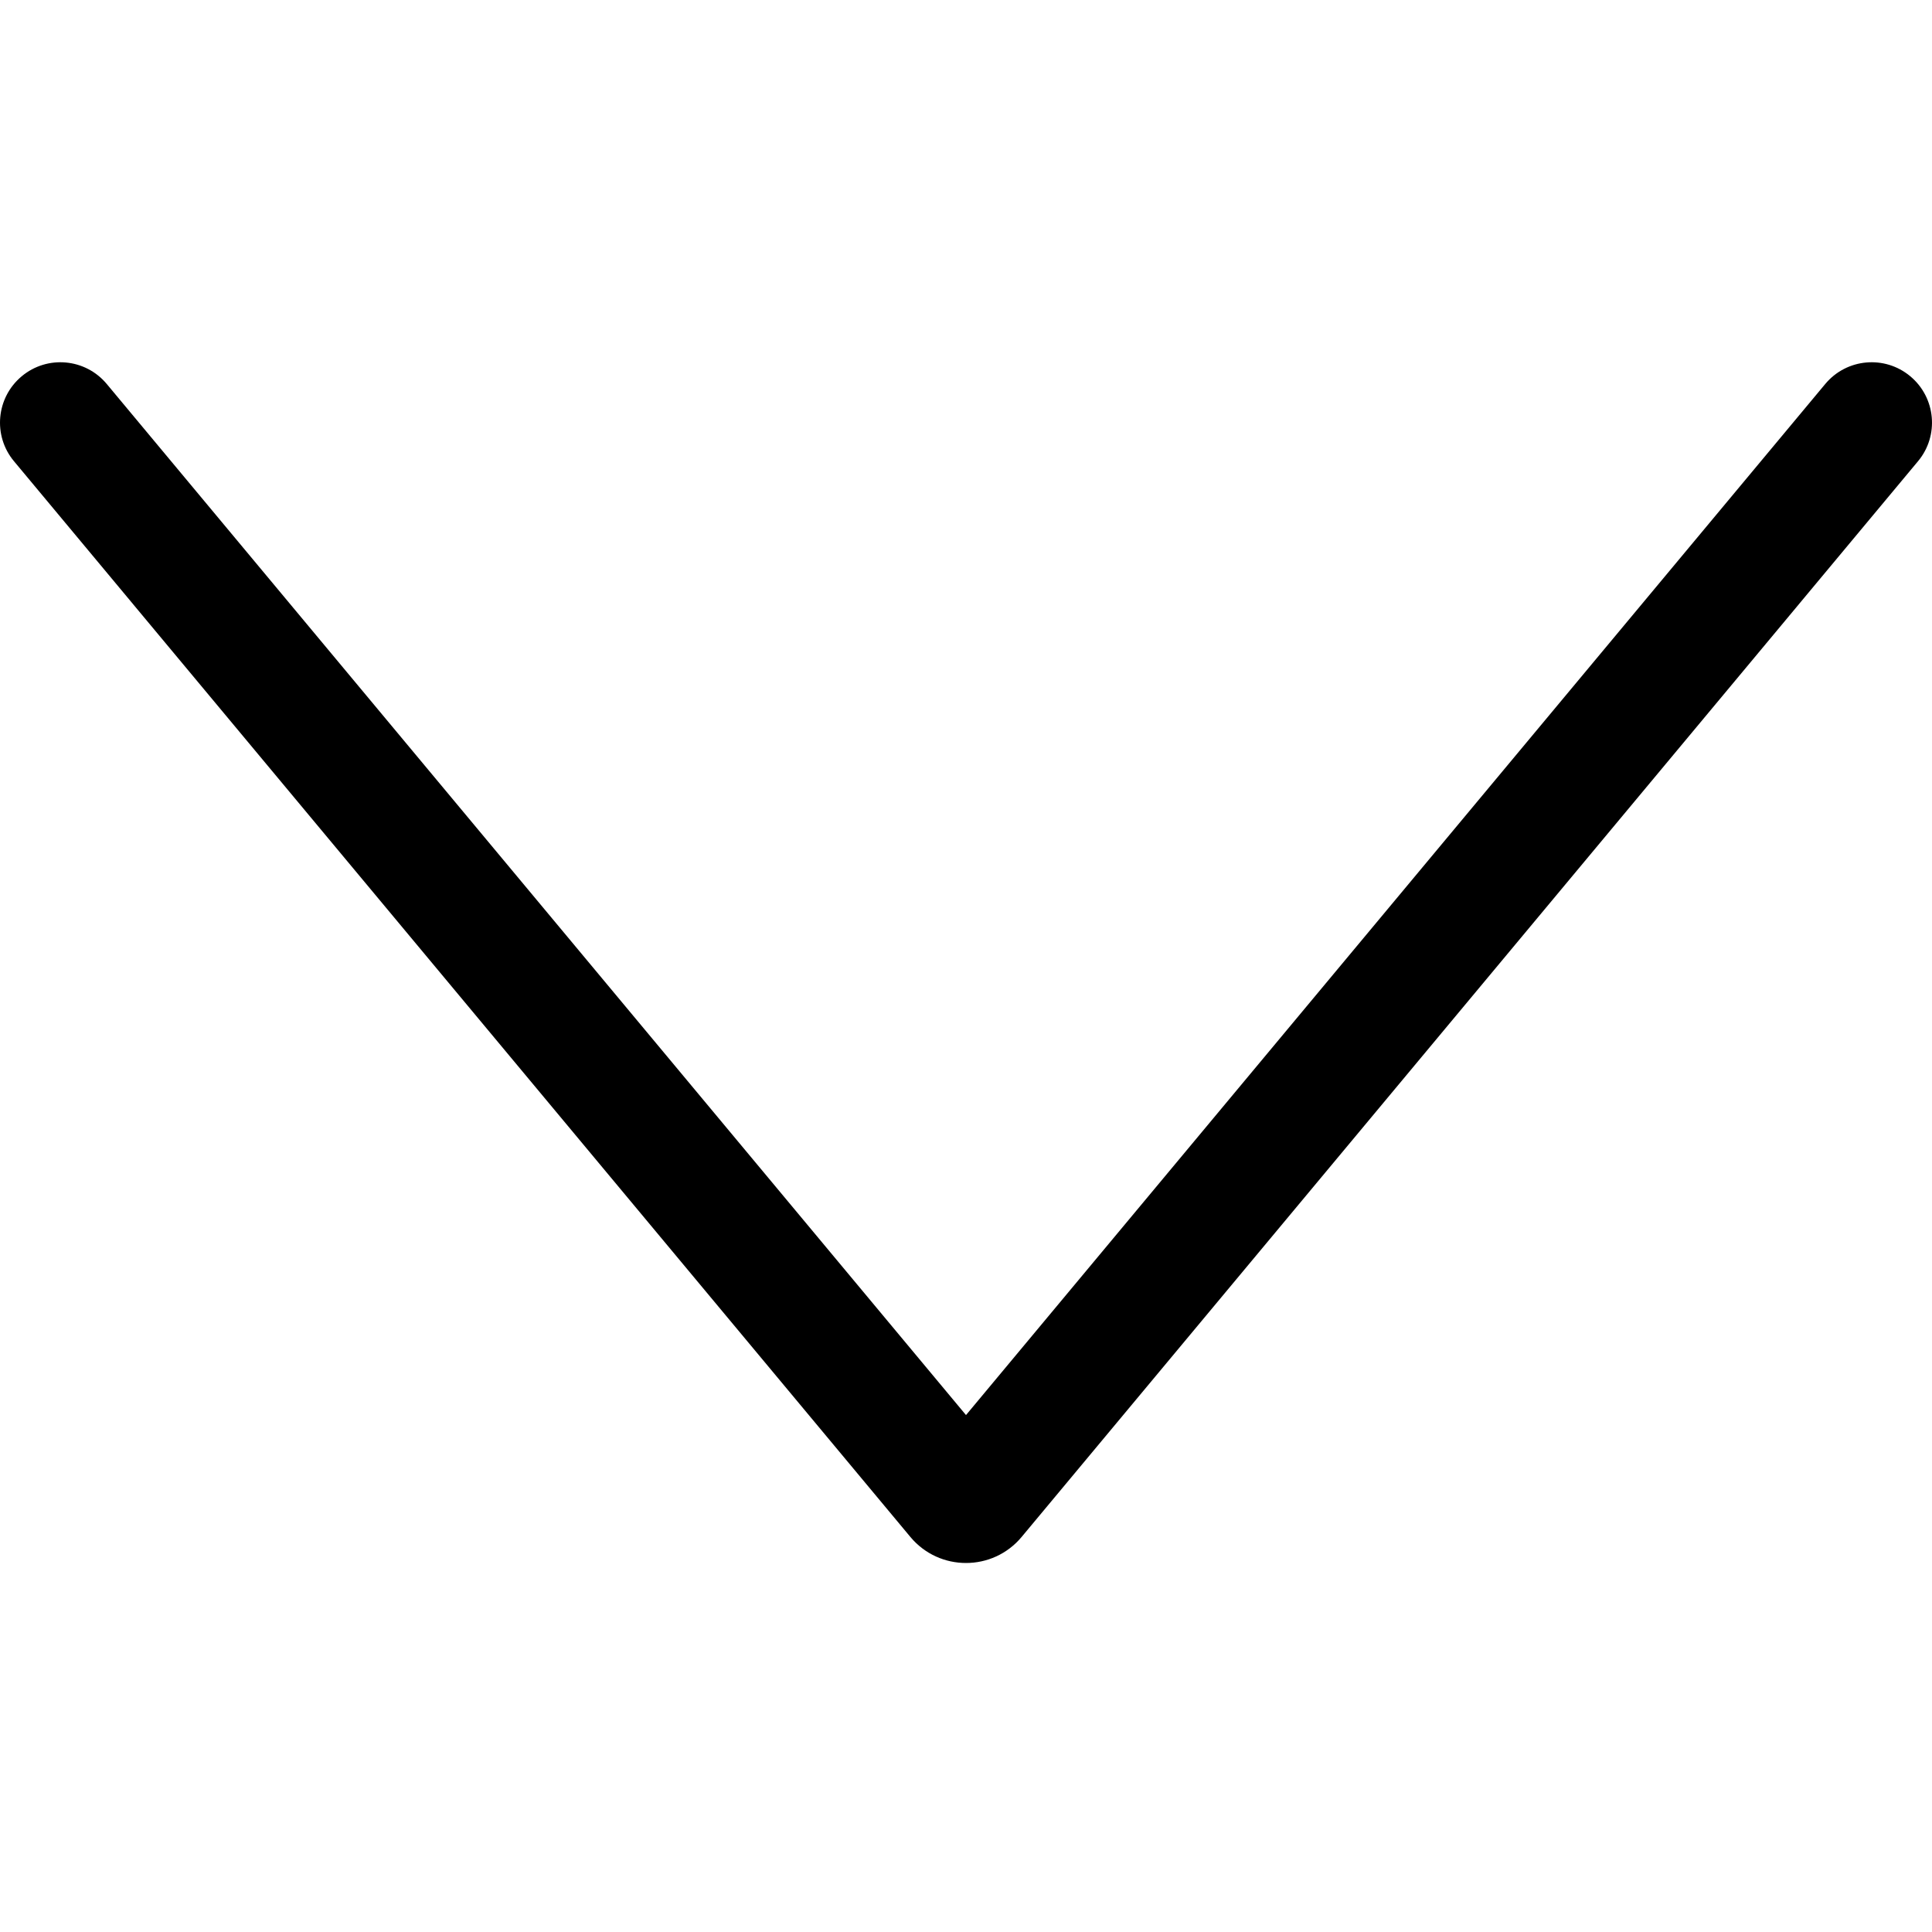 <svg width="32" height="32" viewBox="0 0 32 32" fill="none" xmlns="http://www.w3.org/2000/svg">
<path fill-rule="evenodd" clip-rule="evenodd" d="M31.64 6.232C32.064 6.585 32.122 7.216 31.768 7.64L16.922 25.456C16.442 26.032 15.558 26.032 15.078 25.456L0.232 7.64C-0.122 7.216 -0.064 6.585 0.36 6.232C0.784 5.878 1.415 5.936 1.768 6.36L16 23.438L30.232 6.36C30.585 5.936 31.216 5.878 31.64 6.232Z" fill="black"/>
</svg>
